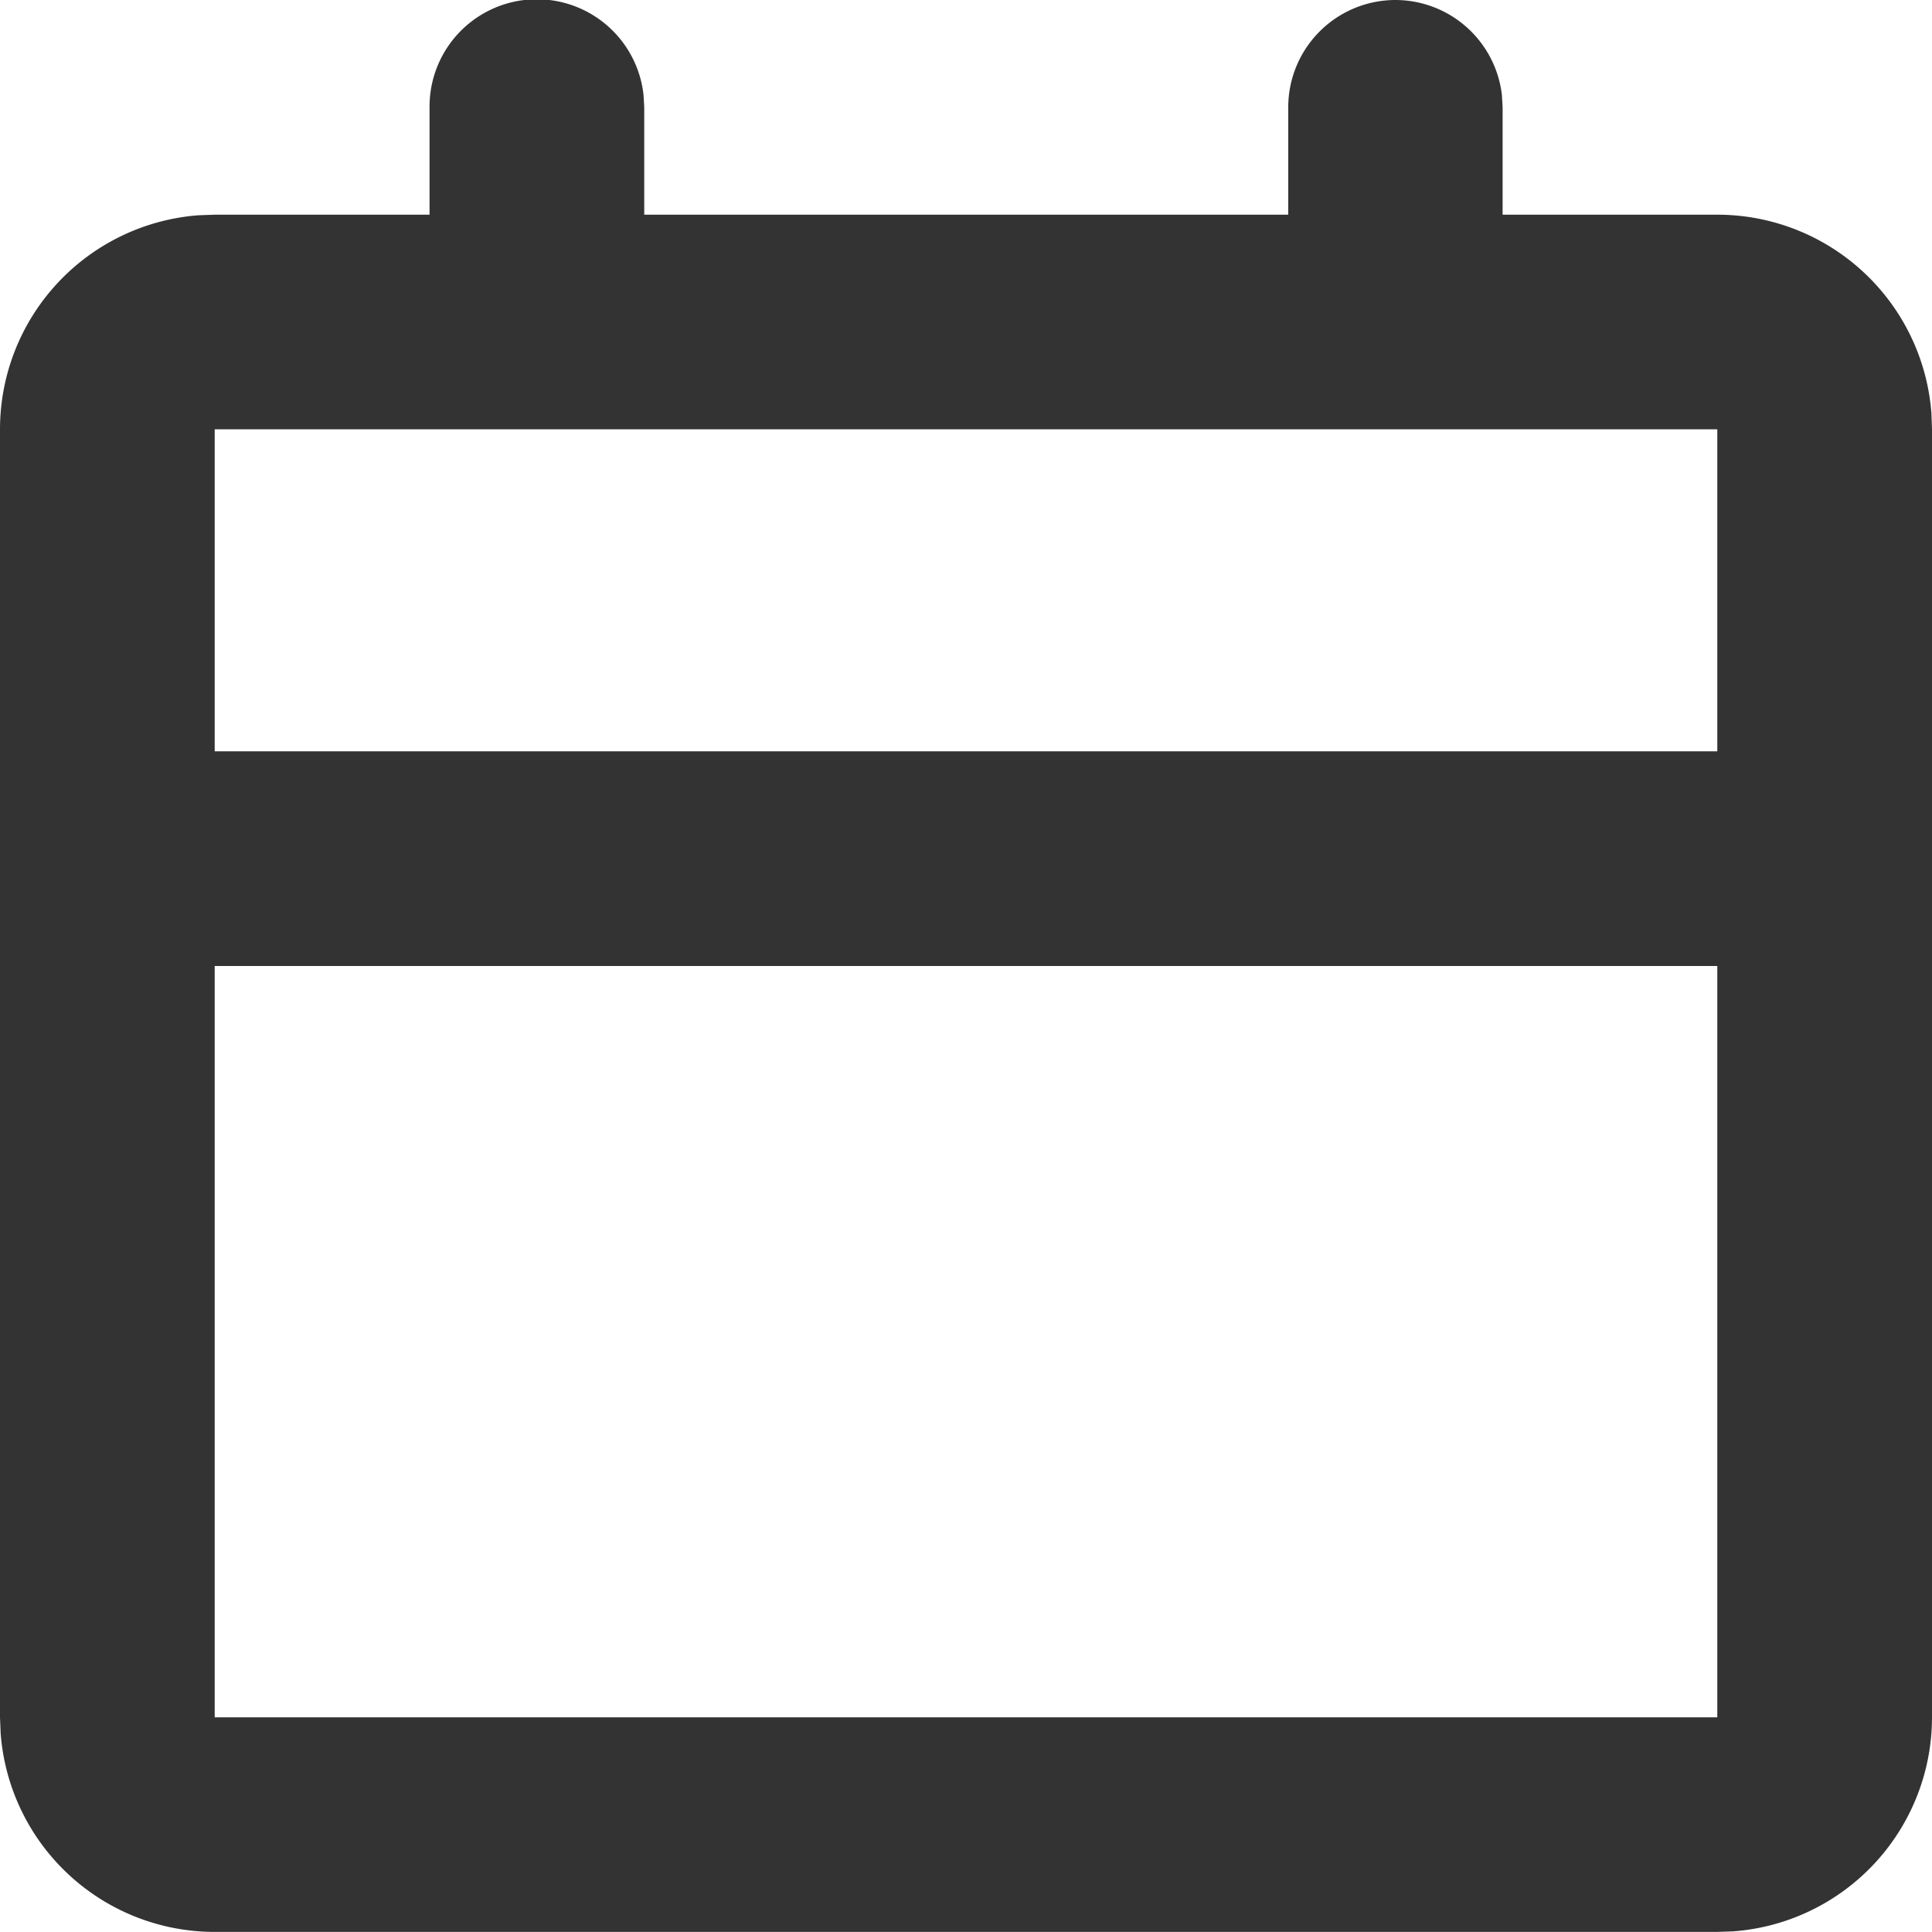 <svg id="页面-1" xmlns="http://www.w3.org/2000/svg" width="23.838" height="23.838" viewBox="0 0 23.838 23.838">
  <g id="Business" transform="translate(0 0)">
    <g id="calendar_line">
      <path id="形状" d="M20.216,3a1.325,1.325,0,0,1,1.315,1.17l.009.154V5.649h2.649A2.649,2.649,0,0,1,26.831,8.1l.007.2V24.189a2.649,2.649,0,0,1-2.451,2.641l-.2.007H5.649a2.649,2.649,0,0,1-2.641-2.451L3,24.189V8.3A2.649,2.649,0,0,1,5.451,5.656l.2-.007H8.3V4.324a1.324,1.324,0,0,1,2.64-.154l.009.154V5.649h7.946V4.324A1.324,1.324,0,0,1,20.216,3Zm3.973,11.919H5.649v9.27H24.189Zm0-6.622H5.649V12.27H24.189Z" transform="translate(-3 -3)" fill="#333"/>
    </g>
  </g>
</svg>
